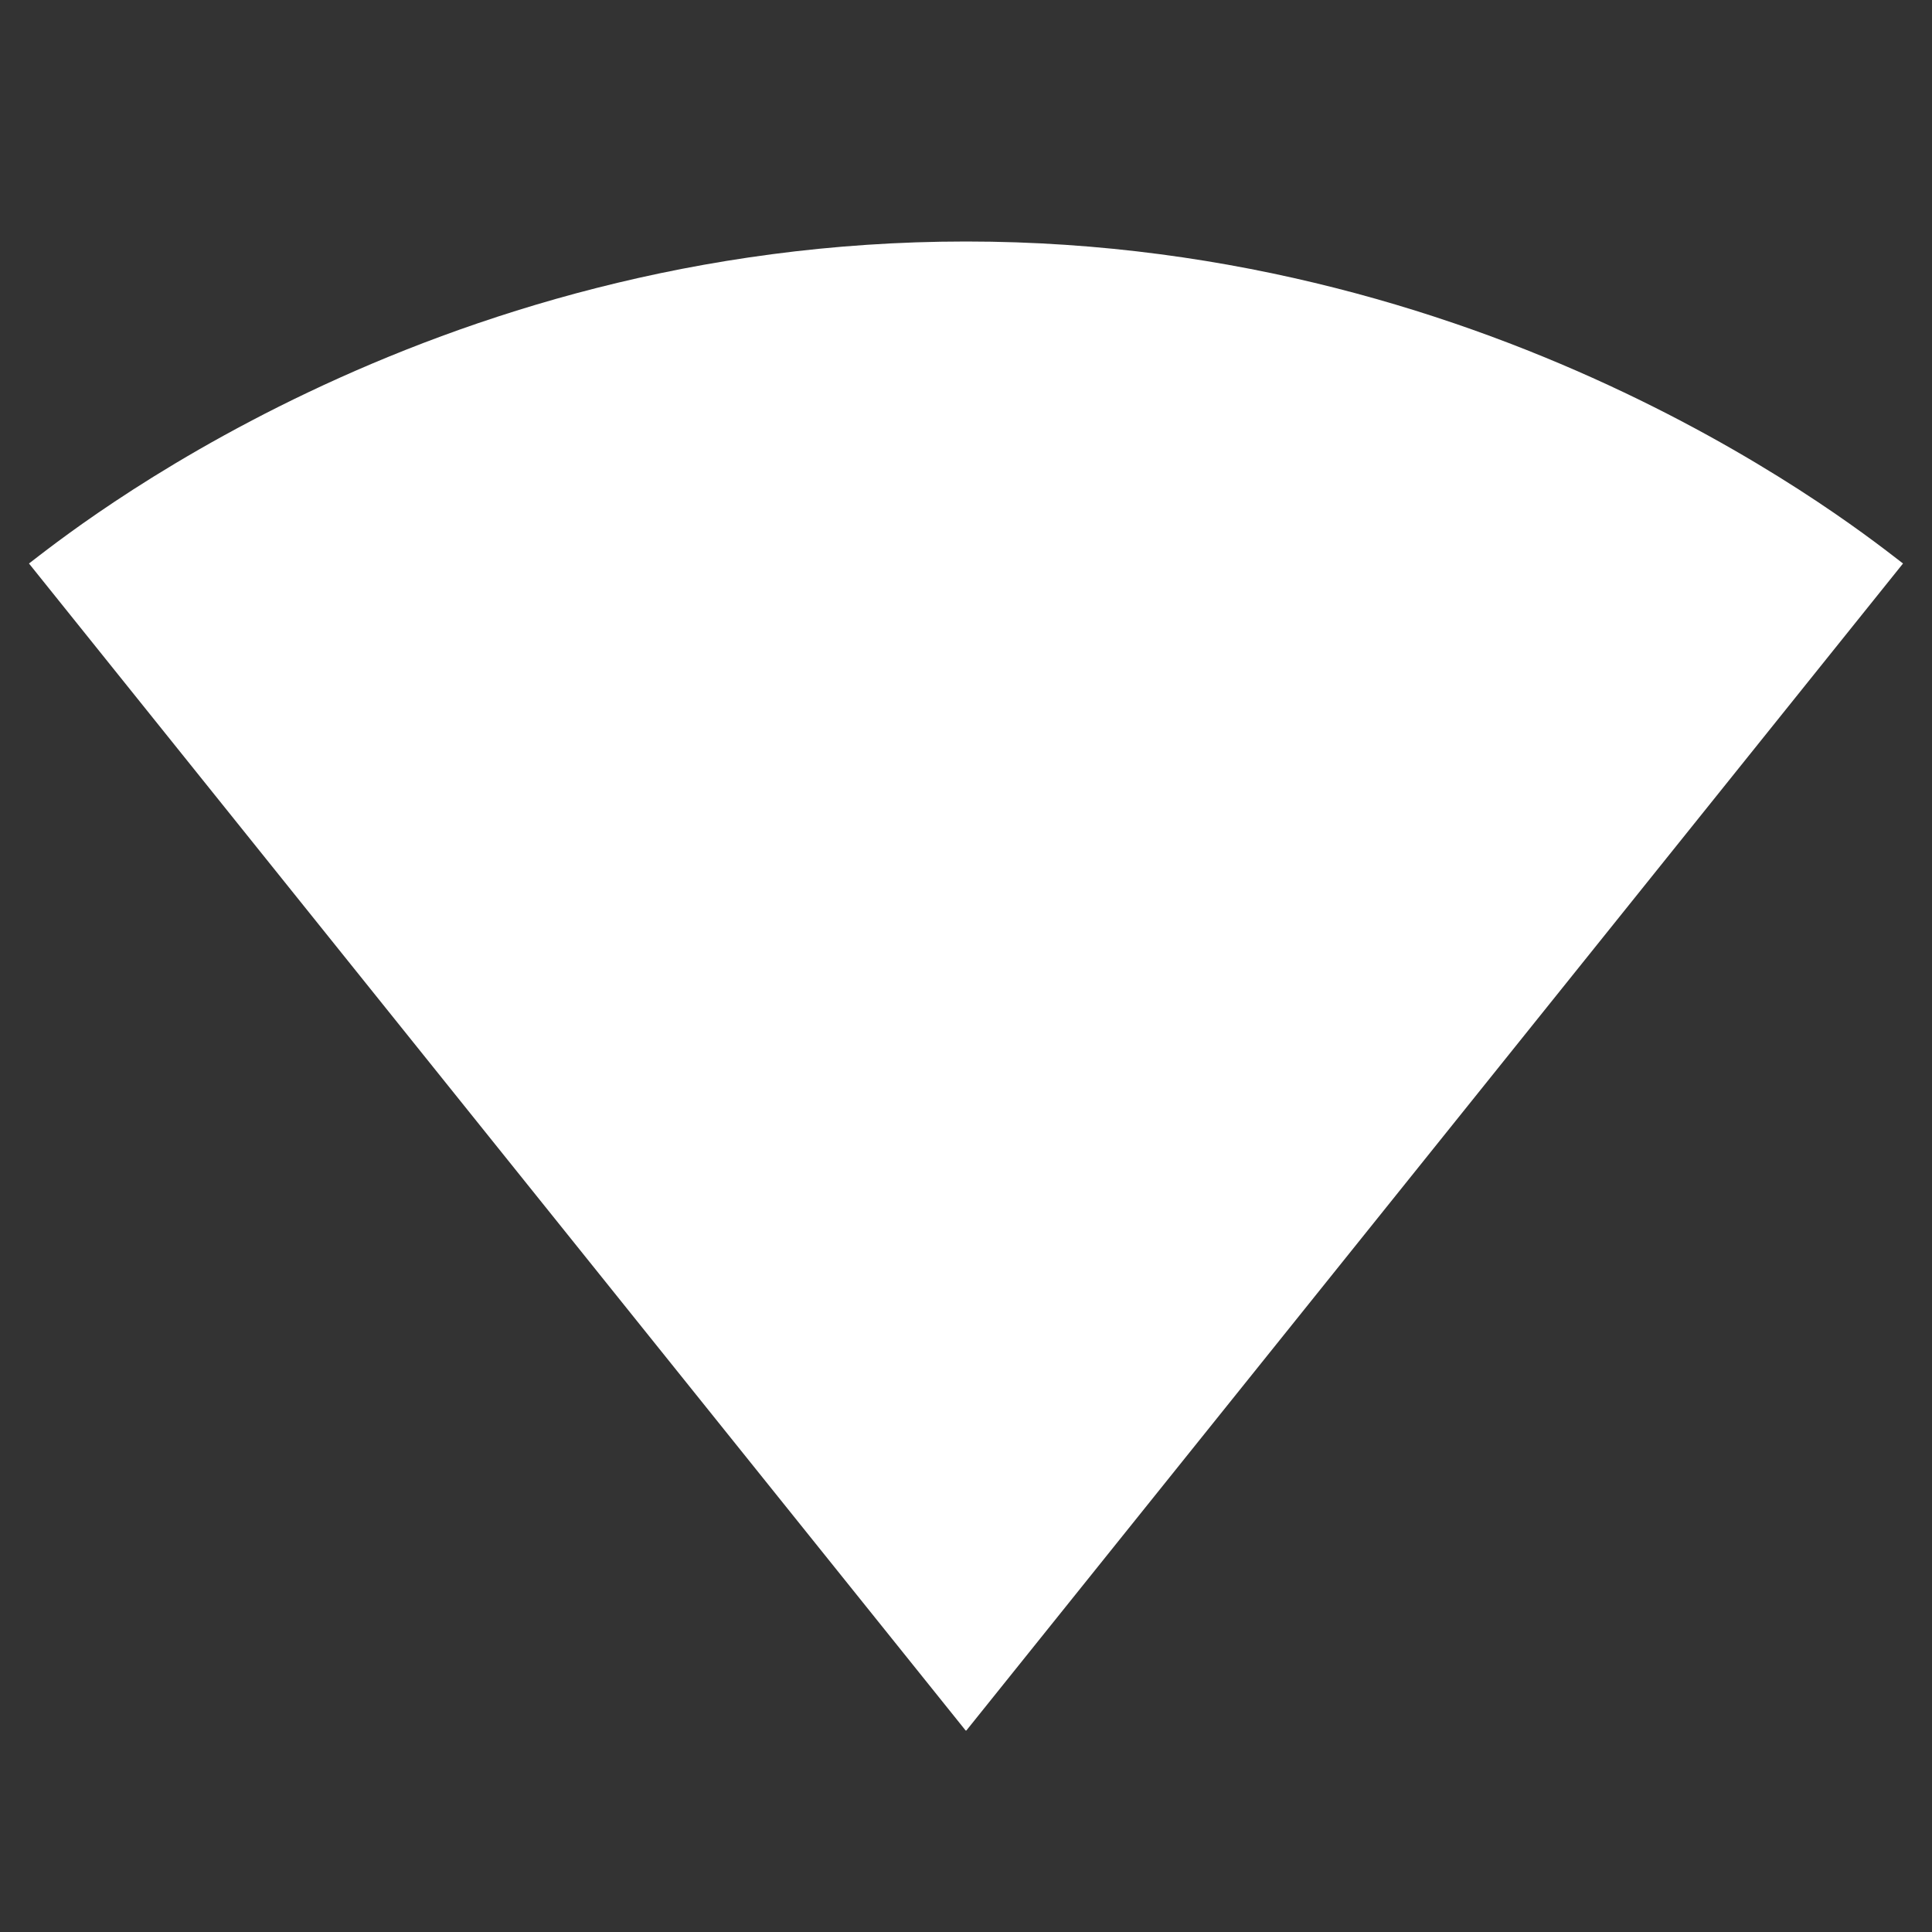 <svg width="48" height="48" viewBox="0 0 48 48" fill="none" xmlns="http://www.w3.org/2000/svg">
<rect x="0" y="0" width="48" height="48" fill="#333333" stroke="none"/>
<g clip-path="url(#clip0_662_18)">
<path d="M24.02 42.98L47.28 14C46.38 13.32 37.43 6 24 6C10.57 6 1.62 13.32 0.72 14L23.98 42.98L24 43L24.02 42.98Z" fill="white"/>
</g>
<defs>
<clipPath id="clip0_662_18">
<rect width="48" height="48" fill="white"/>
</clipPath>
</defs>
</svg>
